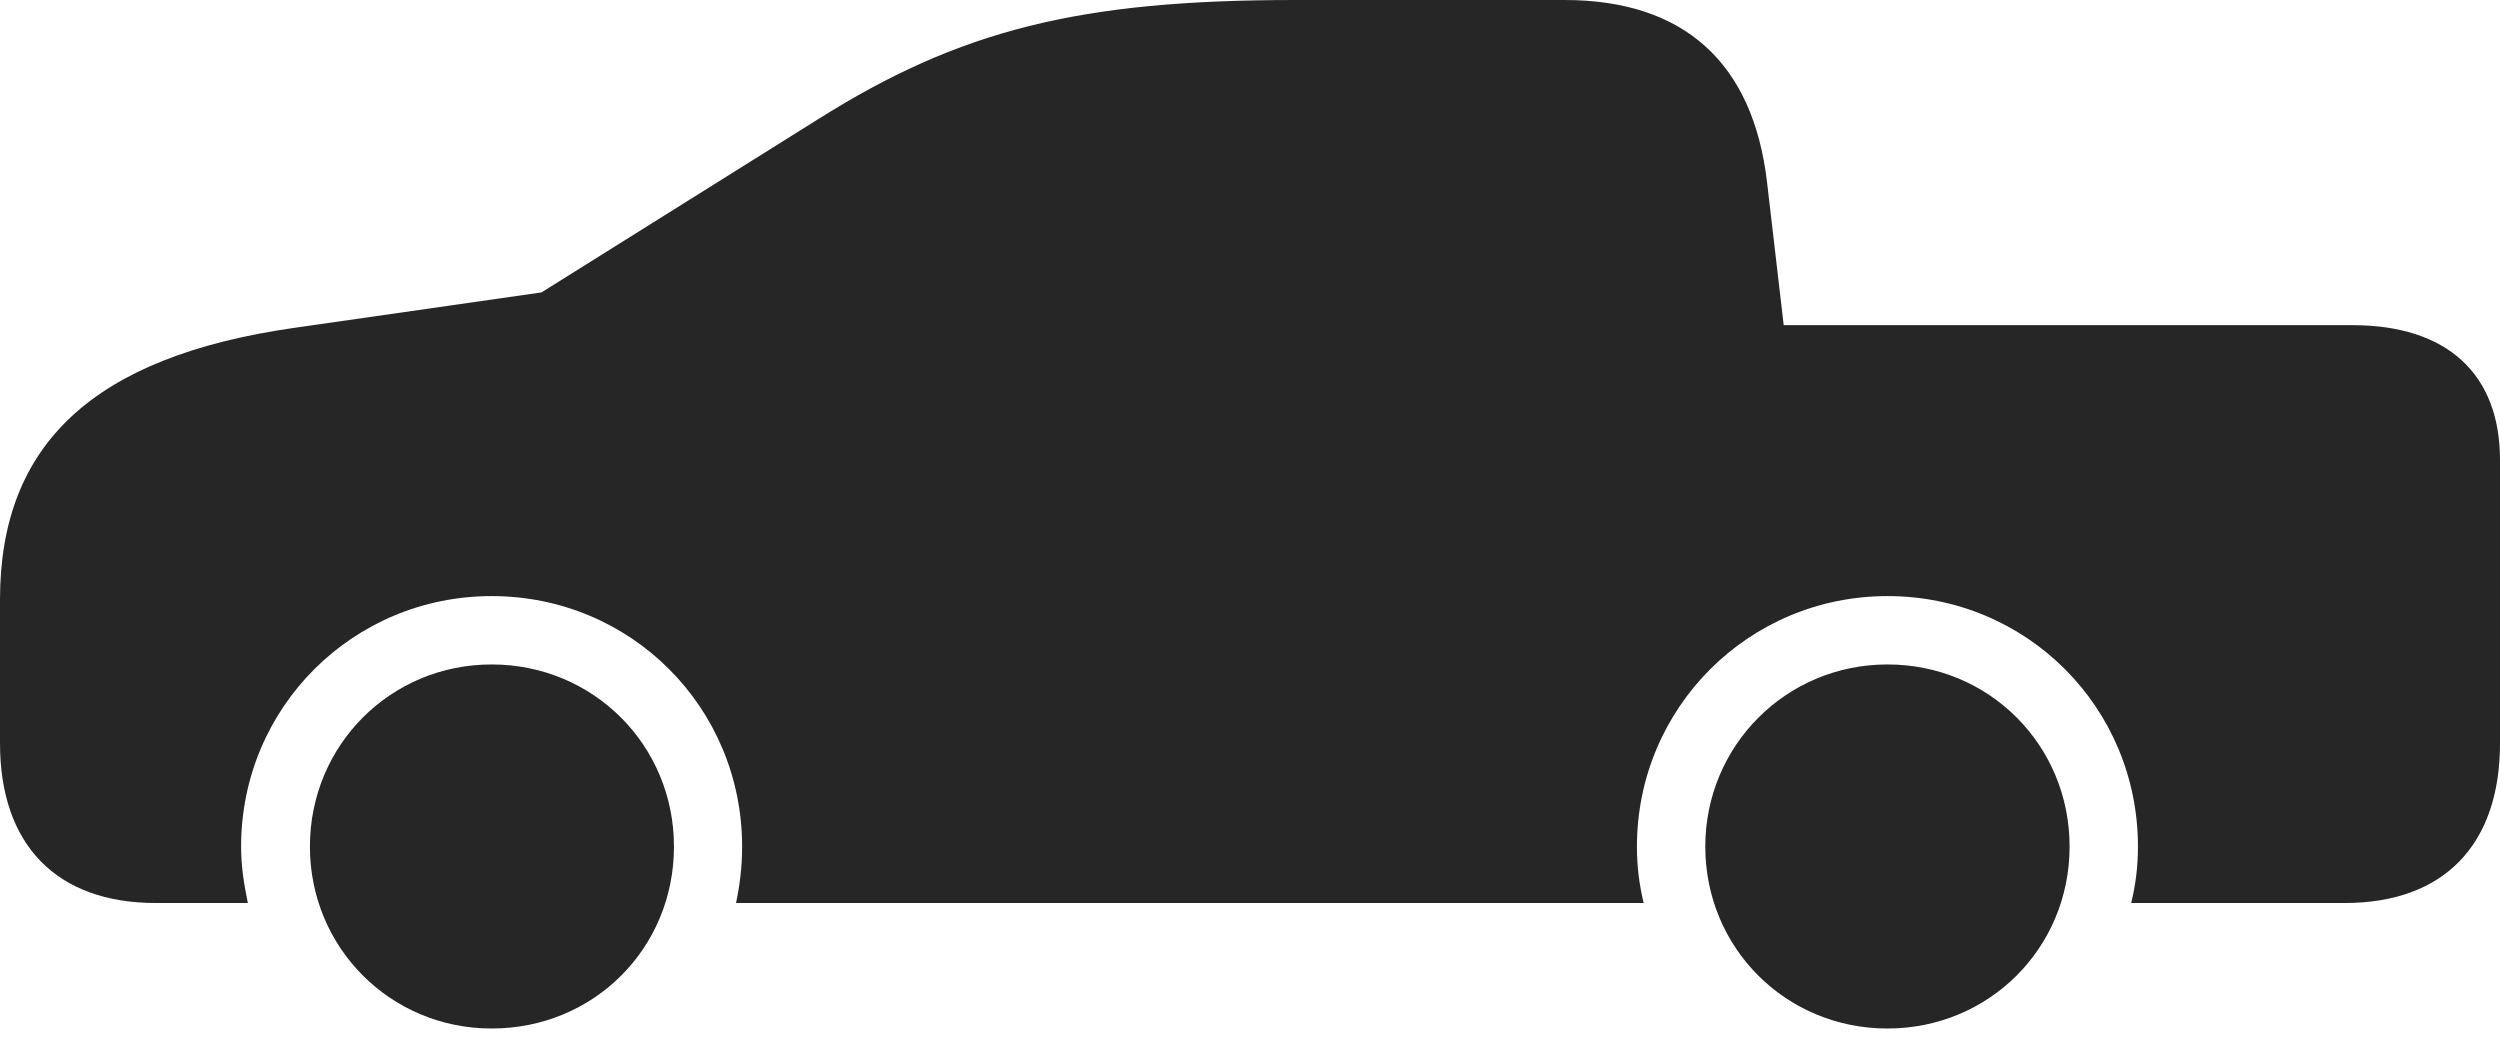 <?xml version="1.0" encoding="UTF-8"?>
<!--Generator: Apple Native CoreSVG 232.5-->
<!DOCTYPE svg
PUBLIC "-//W3C//DTD SVG 1.1//EN"
       "http://www.w3.org/Graphics/SVG/1.1/DTD/svg11.dtd">
<svg version="1.1" xmlns="http://www.w3.org/2000/svg" xmlns:xlink="http://www.w3.org/1999/xlink" width="183.34" height="76.658">
 <g>
  <rect height="76.658" opacity="0" width="183.34" x="0" y="0"/>
  <path d="M11.422 66.223L18.176 66.223C17.895 64.86 17.681 63.532 17.681 62.087C17.681 51.883 25.883 43.715 36.053 43.715C46.272 43.715 54.424 51.883 54.424 62.087C54.424 63.532 54.259 64.894 53.978 66.223L120.541 66.223C120.211 64.86 120.046 63.532 120.046 62.087C120.046 51.917 128.232 43.715 138.417 43.715C148.636 43.715 156.789 51.883 156.789 62.087C156.789 63.532 156.624 64.86 156.294 66.223L171.952 66.223C179.216 66.223 183.34 61.967 183.34 54.508L183.34 33.731C183.34 27.405 179.437 23.846 172.528 23.846L130.81 23.846L129.592 13.4C128.575 4.58 123.473 0 114.732 0L94.99 0C79.192 0 70.417 2.169 59.94 8.778L39.712 21.444L21.56 24.046C6.856 26.156 0 32.564 0 43.978L0 54.508C0 61.967 4.158 66.223 11.422 66.223ZM36.053 75.427C43.544 75.427 49.426 69.544 49.426 62.087C49.426 54.645 43.51 48.728 36.053 48.728C28.645 48.728 22.728 54.645 22.728 62.087C22.728 69.51 28.645 75.427 36.053 75.427ZM138.417 75.427C145.875 75.427 151.776 69.51 151.776 62.087C151.776 54.645 145.875 48.728 138.417 48.728C130.994 48.728 125.059 54.679 125.059 62.087C125.059 69.51 130.96 75.427 138.417 75.427Z" fill="#000000" fill-opacity="0.85"/>
 </g>
</svg>
